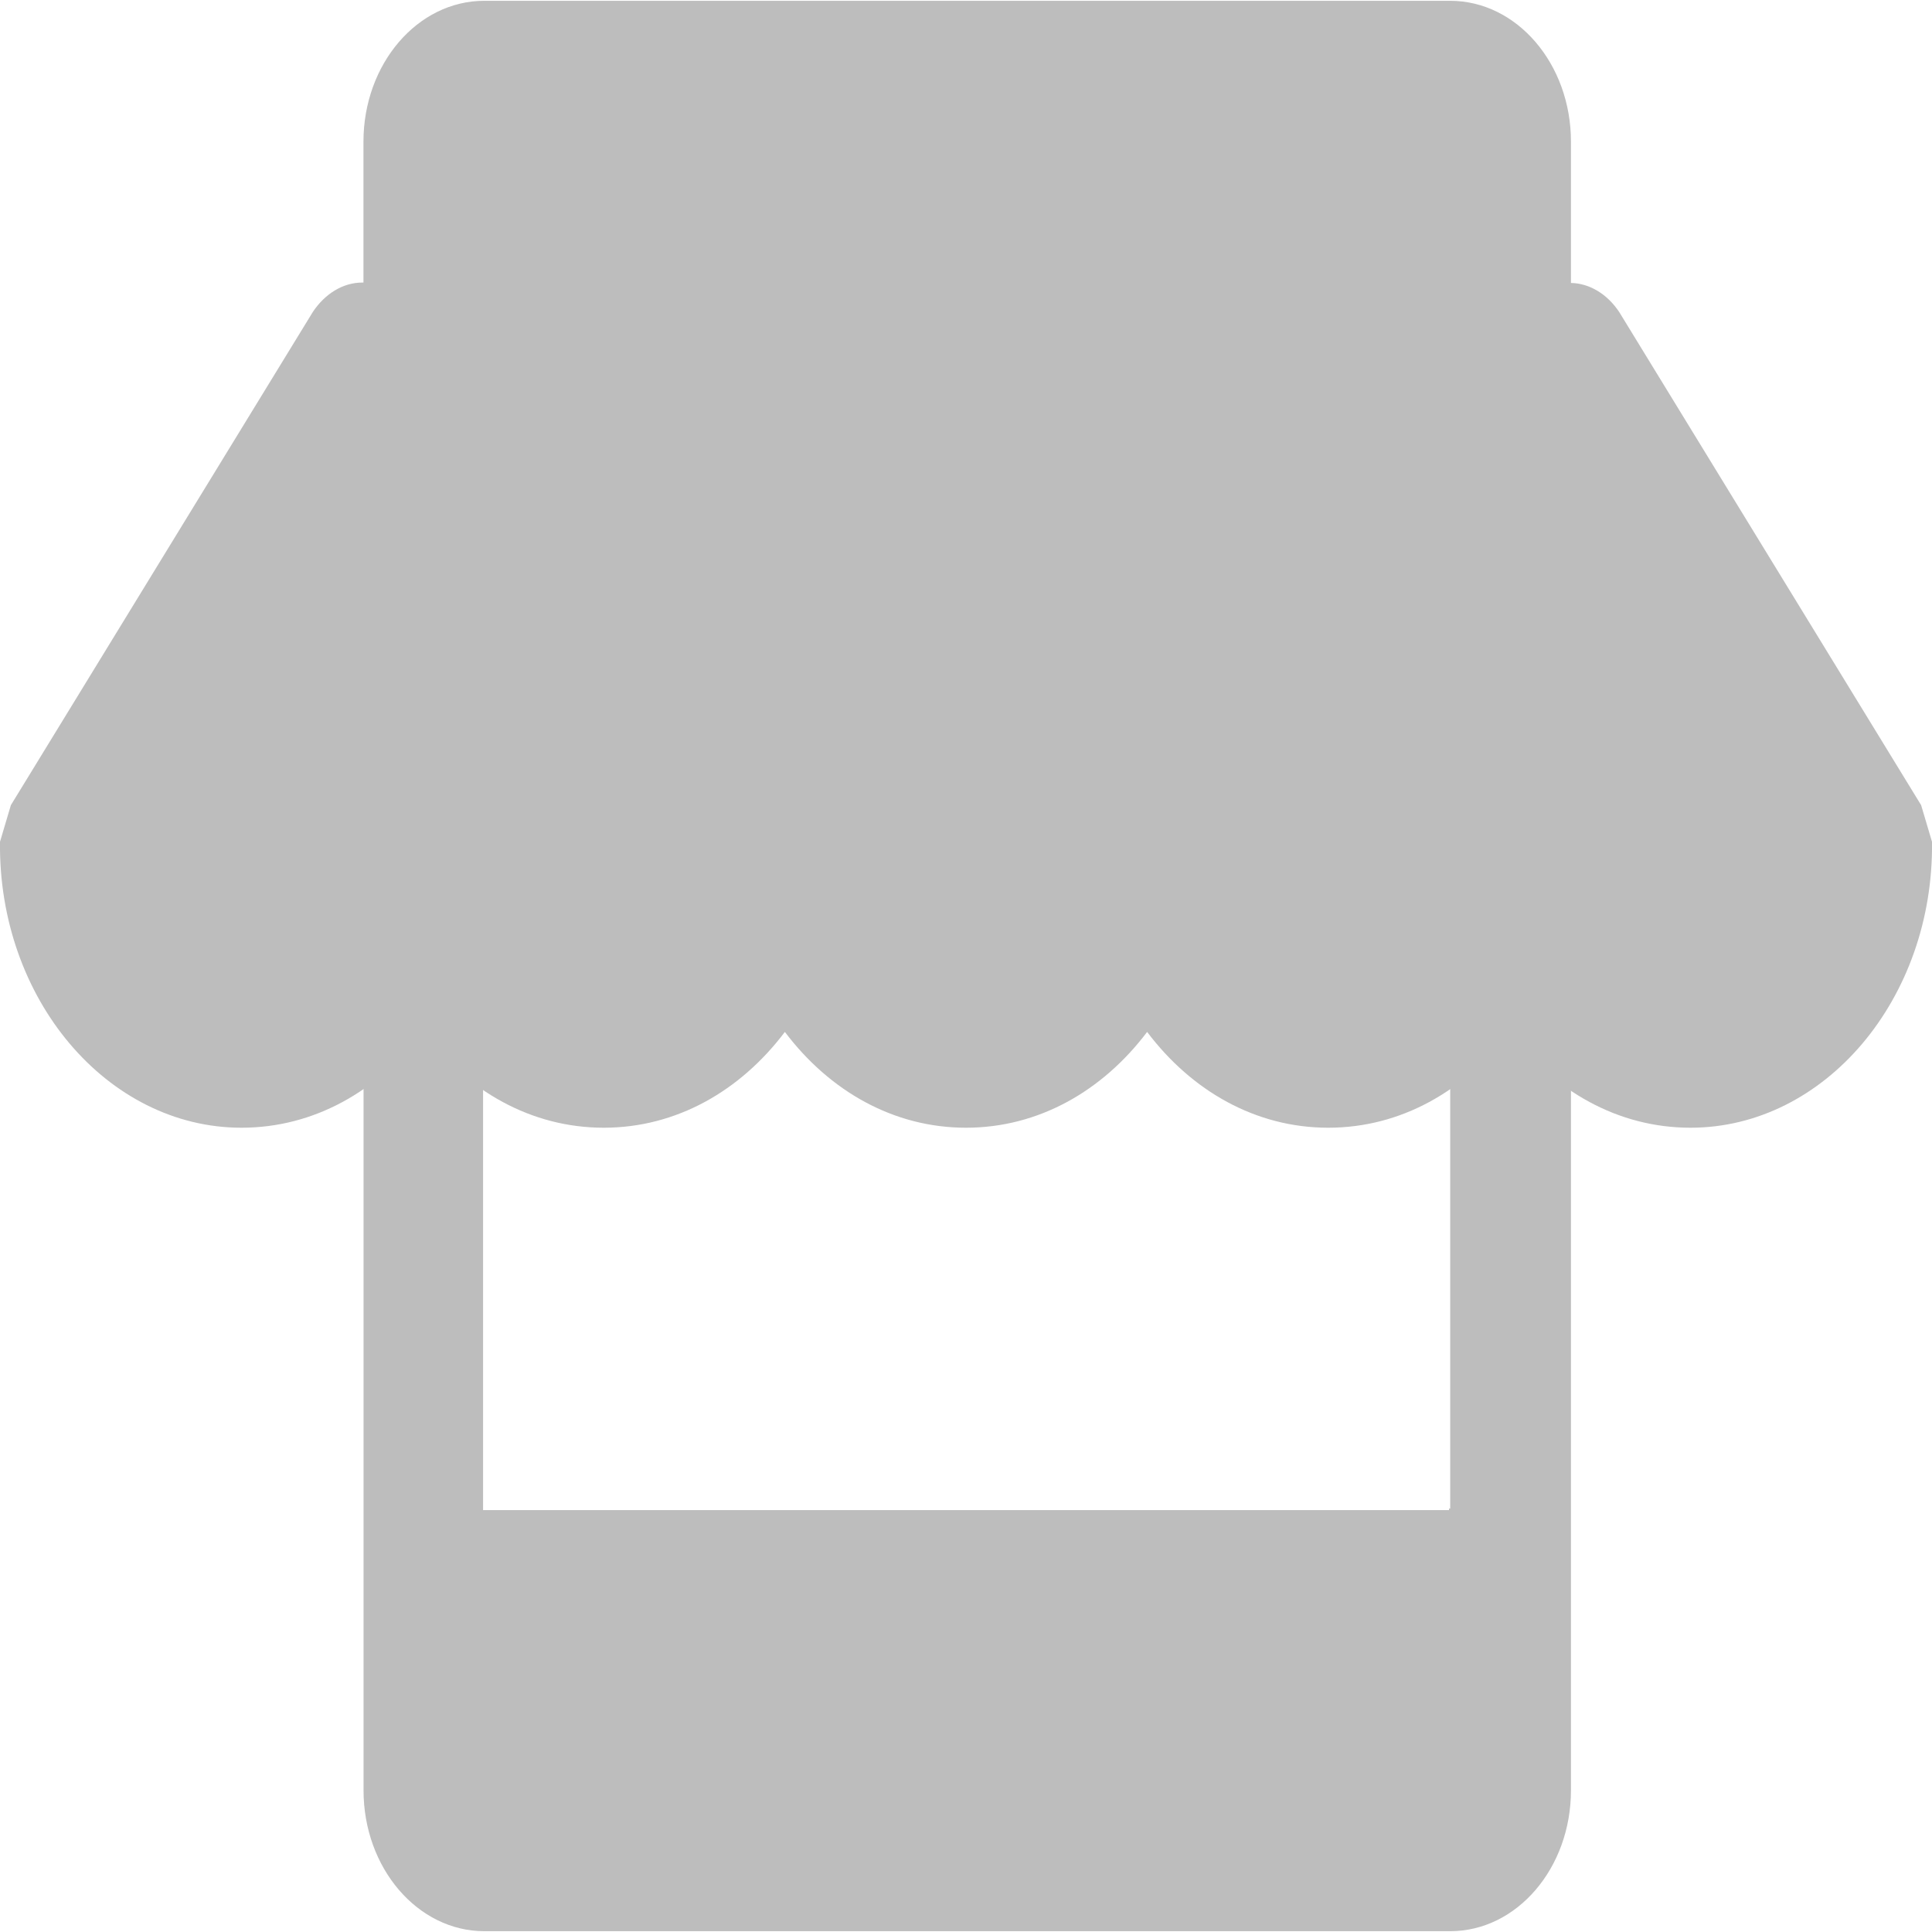 <svg width="24" height="24" viewBox="0 0 24 24" fill="none" xmlns="http://www.w3.org/2000/svg">
<g clip-path="url(#clip0)">
<path d="M23.865 10.002L20.115 3.877C19.968 3.655 19.749 3.52 19.515 3.515V1.76C19.515 0.794 18.843 0.01 18.015 0.01H6.015C5.187 0.01 4.515 0.794 4.515 1.76V3.51H4.5C4.26 3.51 4.035 3.65 3.885 3.877L0.135 10.002C0.09 10.154 0.045 10.303 0 10.457C-0.024 12.406 1.331 14.009 3 14.009C3.9 14.009 4.695 13.554 5.25 12.819C5.805 13.554 6.6 14.009 7.5 14.009C8.4 14.009 9.195 13.554 9.75 12.819C10.305 13.554 11.1 14.009 12 14.009C12.9 14.009 13.695 13.554 14.25 12.819C14.805 13.554 15.6 14.009 16.5 14.009C17.4 14.009 18.195 13.554 18.75 12.819C19.305 13.554 20.1 14.009 21 14.009C22.669 14.009 24.024 12.406 24 10.457C23.955 10.303 23.91 10.154 23.865 10.002Z" fill="#BDBDBD"/>
<path d="M18.75 11.053C18.521 11.209 18.266 11.3 18.015 11.401V18.74H18V18.759H6.001V11.41C5.744 11.305 5.485 11.212 5.251 11.053C5.017 11.21 4.769 11.335 4.516 11.438V22.24C4.516 23.206 5.189 23.99 6.016 23.99H18.015C18.843 23.99 19.515 23.206 19.515 22.24V11.425C19.254 11.317 18.99 11.216 18.75 11.053Z" fill="#BDBDBD"/>
</g>
<defs>
<clipPath id="clip0">
<rect width="24" height="24" fill="white"/>
</clipPath>
</defs>
</svg>
